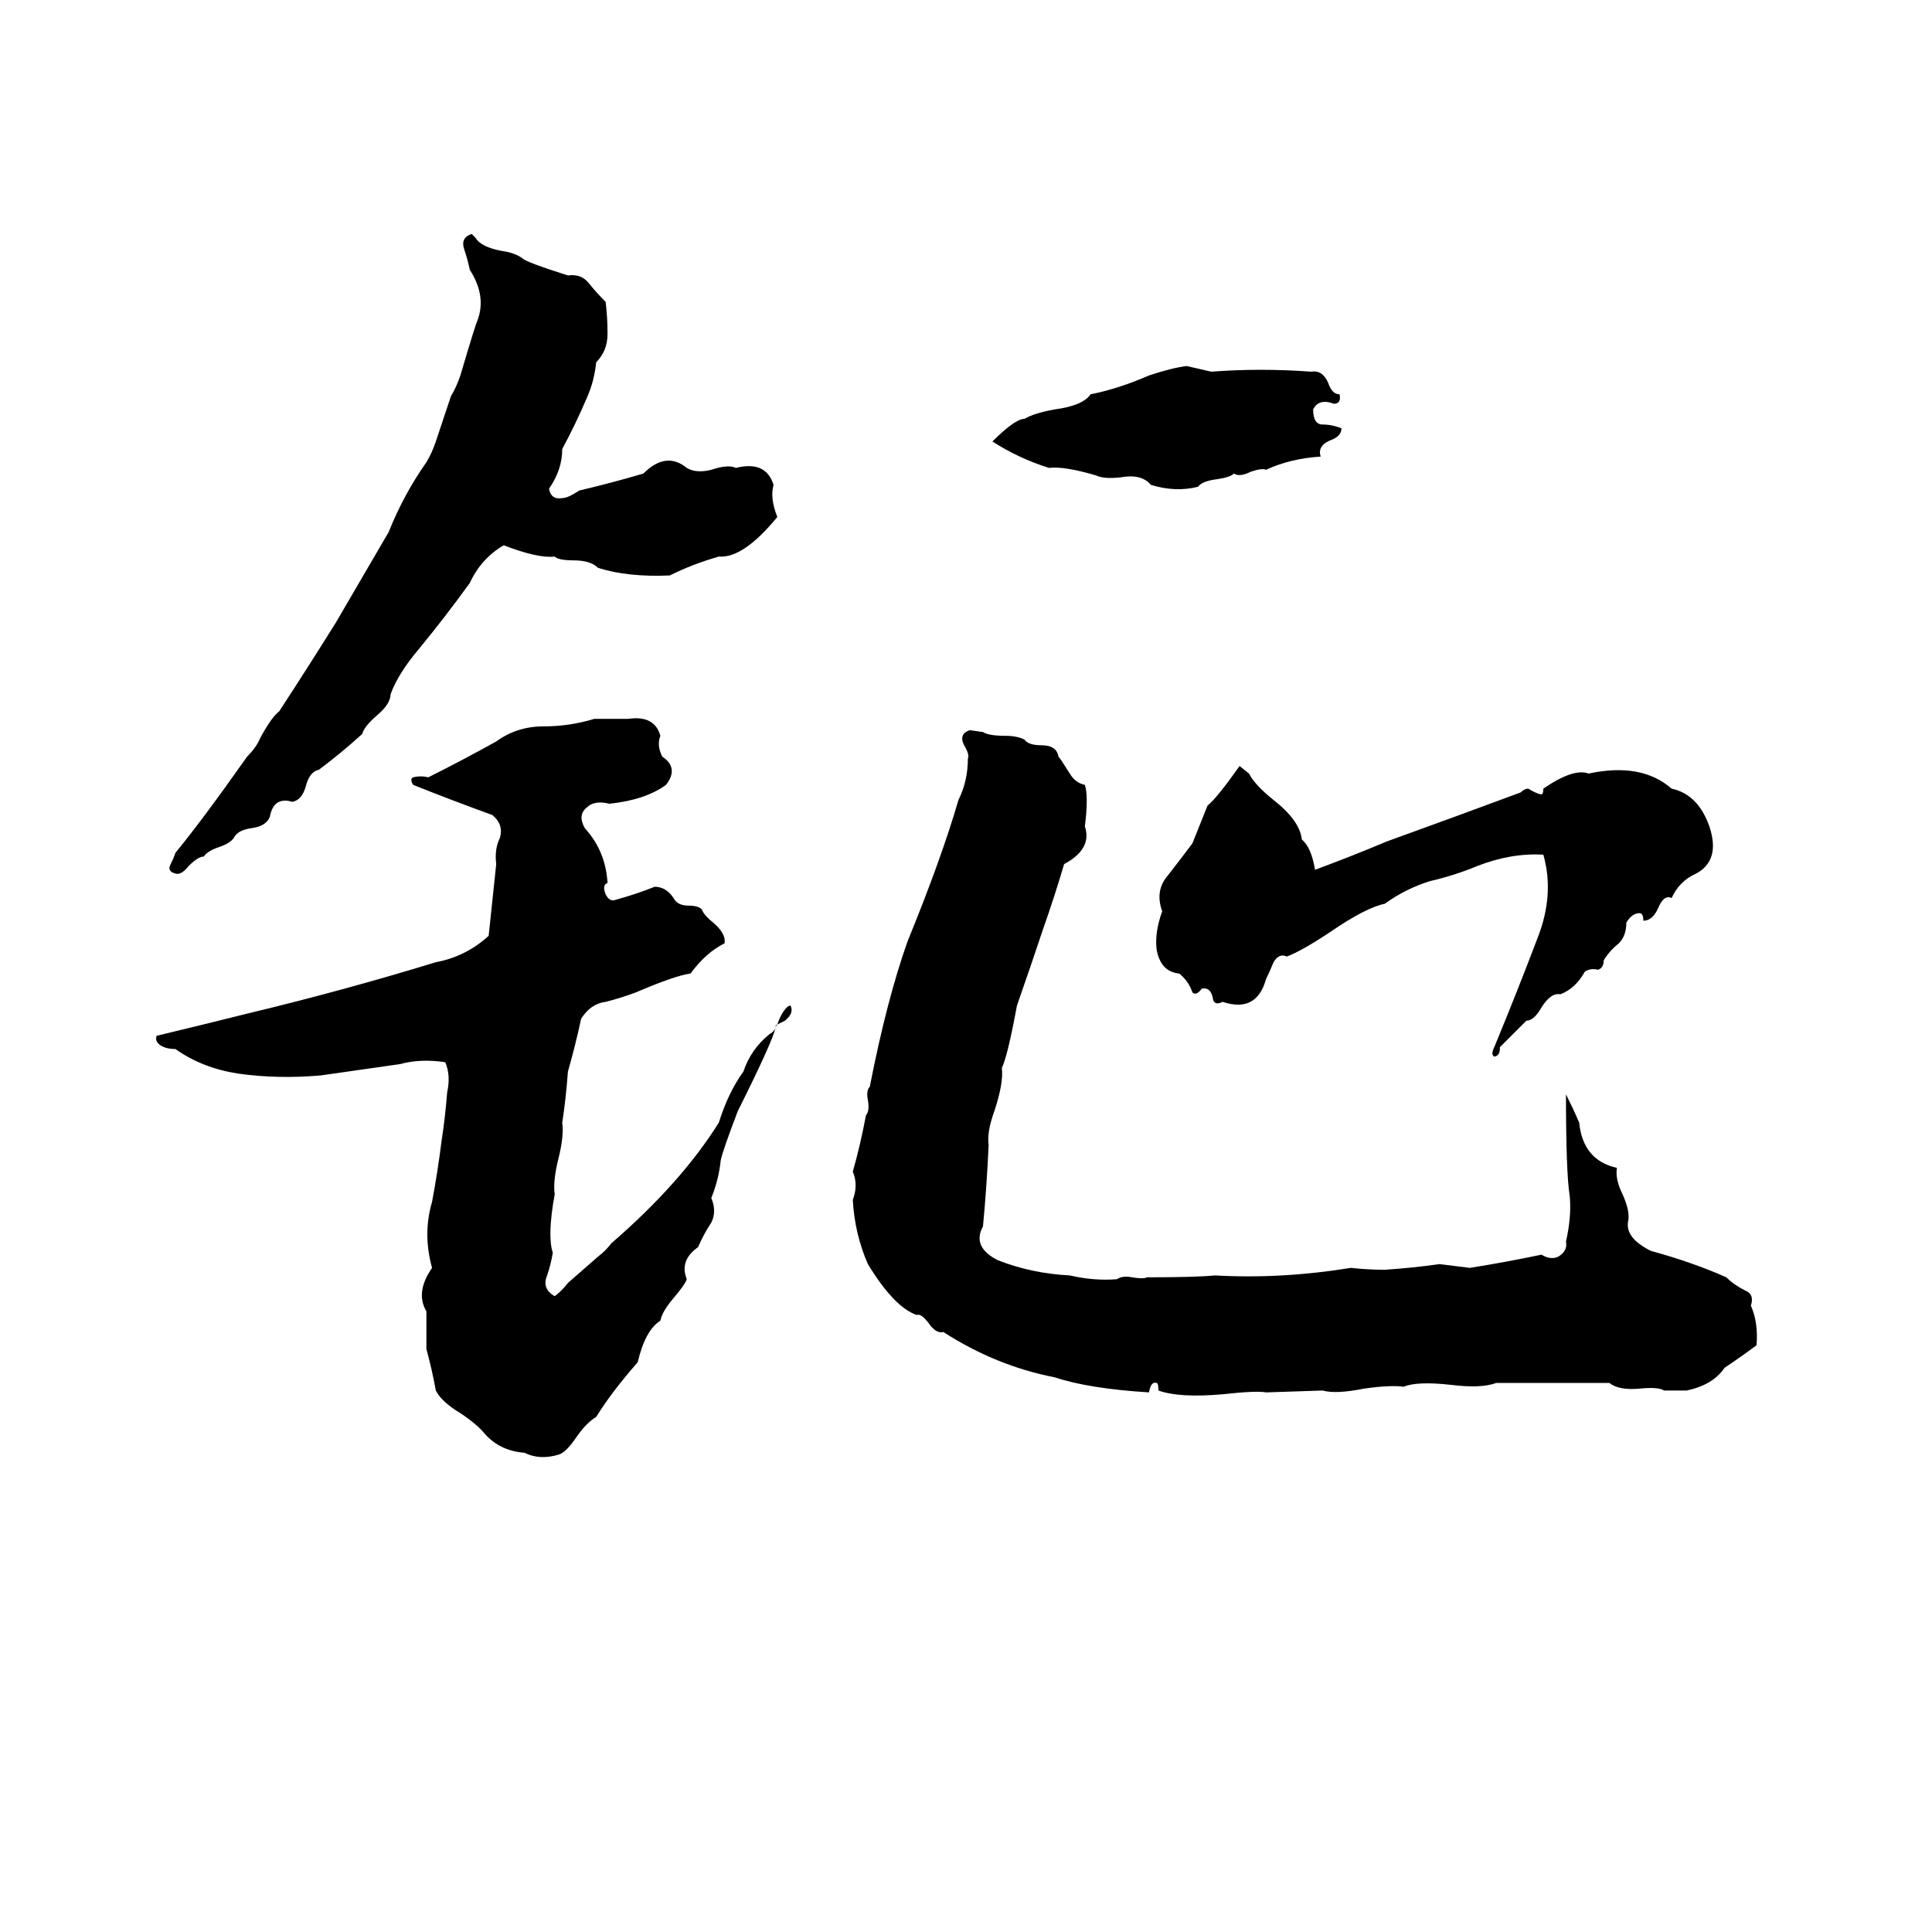 <svg xmlns="http://www.w3.org/2000/svg" viewBox="0 -800 1024 1024">
	<path fill="#000000" d="M250 -676Q251 -675 252 -674Q255 -669 266 -667Q273 -666 277 -663Q279 -661 301 -654Q308 -655 312 -650Q316 -645 321 -640Q322 -632 322 -623Q322 -614 316 -608Q315 -598 311 -589Q305 -575 298 -562Q298 -551 291 -541Q292 -535 298 -536Q301 -536 307 -540Q324 -544 341 -549Q353 -561 364 -552Q369 -549 377 -551Q386 -554 390 -552Q406 -556 410 -543Q408 -536 412 -526Q394 -504 381 -505Q367 -501 355 -495Q333 -494 317 -499Q313 -503 304 -503Q296 -503 294 -505Q285 -504 267 -511Q255 -504 249 -491Q236 -473 222 -456Q211 -443 207 -432Q207 -427 200 -421Q193 -415 192 -411Q181 -401 169 -392Q164 -391 162 -383Q160 -376 155 -375Q145 -378 143 -367Q141 -362 133 -361Q126 -360 124 -356Q122 -353 116 -351Q110 -349 108 -346Q105 -346 100 -341Q96 -336 93 -337Q89 -338 90 -341Q92 -345 93 -348Q107 -365 131 -399Q136 -404 138 -409Q144 -420 148 -423Q163 -446 178 -470Q192 -494 206 -518Q214 -538 226 -555Q229 -560 231 -566L239 -590Q242 -595 244 -601Q252 -628 253 -630Q258 -643 249 -657Q248 -662 246 -668Q244 -674 250 -676ZM629 -606L642 -603Q668 -605 695 -603Q701 -604 704 -597Q706 -591 710 -591Q711 -586 707 -586Q699 -589 696 -583Q696 -575 701 -575Q706 -575 711 -573Q711 -569 706 -567Q698 -564 700 -558Q684 -557 671 -551Q669 -552 663 -550Q657 -547 654 -549Q652 -547 645 -546Q637 -545 635 -542Q623 -539 610 -543Q605 -549 594 -547Q585 -546 581 -548Q564 -553 556 -552Q540 -557 526 -566Q538 -578 543 -578Q548 -581 559 -583Q574 -585 578 -591Q593 -594 609 -601Q621 -605 629 -606ZM315 -419H333Q347 -421 350 -410Q348 -405 351 -399Q360 -393 353 -384Q342 -376 323 -374Q315 -376 311 -372Q306 -368 310 -361Q321 -349 322 -332Q319 -331 321 -326Q323 -322 326 -323Q337 -326 347 -330Q353 -330 357 -324Q359 -320 365 -320Q370 -320 372 -318Q373 -315 378 -311Q385 -305 384 -300Q374 -295 366 -284Q358 -283 337 -274Q329 -271 321 -269Q313 -268 308 -260Q305 -246 301 -232Q300 -218 298 -205Q299 -198 296 -186Q293 -174 294 -167Q290 -145 293 -136Q292 -130 290 -124Q287 -117 294 -113Q298 -116 301 -120L317 -134Q321 -137 324 -141Q361 -173 381 -205Q386 -221 394 -232Q398 -244 408 -252Q410 -253 411 -255Q411 -257 412 -257Q414 -263 417 -266Q418 -267 419 -267Q421 -263 416 -259Q414 -258 412 -257Q411 -256 411 -255Q409 -247 391 -211Q383 -190 382 -185Q381 -175 377 -165Q380 -158 377 -152Q373 -146 370 -139Q360 -132 364 -122Q363 -119 357 -112Q351 -105 350 -100Q342 -95 338 -78Q324 -62 316 -49Q311 -46 306 -39Q300 -30 296 -29Q286 -26 278 -30Q265 -31 257 -40Q253 -45 244 -51Q234 -57 231 -63Q229 -74 226 -85Q226 -95 226 -105Q220 -115 229 -128Q224 -146 229 -163Q232 -179 234 -195Q236 -208 237 -221Q239 -230 236 -237Q223 -239 212 -236Q191 -233 170 -230Q147 -228 126 -231Q107 -234 93 -244Q88 -244 85 -246Q82 -248 83 -251Q108 -257 132 -263Q182 -275 231 -290Q247 -293 259 -304Q261 -323 263 -342Q262 -350 265 -356Q267 -363 261 -368Q239 -376 219 -384Q217 -387 219 -388Q223 -389 227 -388Q245 -397 263 -407Q274 -415 288 -415Q302 -415 315 -419ZM514 -413L521 -412Q524 -410 533 -410Q539 -410 543 -408Q545 -405 552 -405Q560 -405 561 -399Q562 -398 567 -390Q570 -385 575 -384Q577 -378 575 -362Q579 -350 564 -342Q559 -325 553 -308Q546 -287 539 -267Q534 -240 531 -234Q532 -226 527 -211Q523 -200 524 -193Q523 -171 521 -150Q515 -139 529 -132Q547 -125 567 -124Q580 -121 592 -122Q595 -124 600 -123Q606 -122 608 -123Q634 -123 644 -124Q679 -122 716 -128Q725 -127 734 -127Q749 -128 763 -130Q771 -129 779 -128Q798 -131 817 -135Q822 -132 826 -134Q831 -137 830 -142Q833 -155 832 -166Q830 -178 830 -220Q834 -212 837 -205Q839 -185 857 -181Q856 -175 860 -167Q864 -158 863 -153Q861 -144 875 -137Q897 -131 915 -123Q919 -119 925 -116Q930 -114 928 -108Q932 -99 931 -87Q923 -81 914 -75Q908 -66 894 -63Q888 -63 882 -63Q879 -65 869 -64Q858 -63 853 -67Q843 -67 832 -67H793Q785 -64 769 -66Q751 -68 744 -65Q737 -66 723 -64Q708 -61 701 -63L671 -62Q666 -63 648 -61Q625 -59 614 -63Q614 -67 613 -67Q610 -68 609 -62Q577 -64 559 -70Q528 -76 500 -94Q496 -93 492 -99Q488 -104 486 -103Q474 -107 460 -130Q453 -146 452 -164Q455 -172 452 -179Q456 -193 459 -209Q461 -211 460 -217Q459 -222 461 -224Q470 -270 481 -301Q499 -345 508 -376Q513 -386 513 -398Q514 -400 511 -405Q508 -411 514 -413ZM657 -394L662 -390Q665 -384 675 -376Q689 -365 690 -355Q695 -351 697 -339Q716 -346 735 -354Q771 -367 806 -380Q808 -382 810 -382Q815 -379 817 -379Q818 -379 818 -382Q834 -393 842 -390Q870 -396 886 -382Q900 -379 906 -362Q912 -344 899 -337Q890 -333 886 -324Q882 -326 879 -319Q876 -312 871 -312Q871 -316 869 -316Q865 -316 862 -311Q862 -304 858 -300Q853 -296 850 -291Q850 -287 847 -286Q843 -287 840 -285Q835 -276 827 -273Q822 -274 817 -266Q813 -259 809 -259L795 -245Q795 -242 794 -241Q793 -240 792 -240Q790 -241 792 -245Q804 -274 815 -303Q824 -326 818 -347Q801 -348 783 -341Q771 -336 758 -333Q745 -329 734 -321Q724 -319 705 -306Q690 -296 682 -293Q678 -295 675 -290Q673 -285 671 -281Q666 -263 648 -269Q644 -267 643 -270Q642 -277 637 -276Q634 -272 632 -274Q630 -280 625 -284Q615 -285 613 -297Q612 -306 616 -317Q612 -328 619 -336Q626 -345 632 -353Q636 -363 640 -373Q645 -377 657 -394Z"/>
</svg>